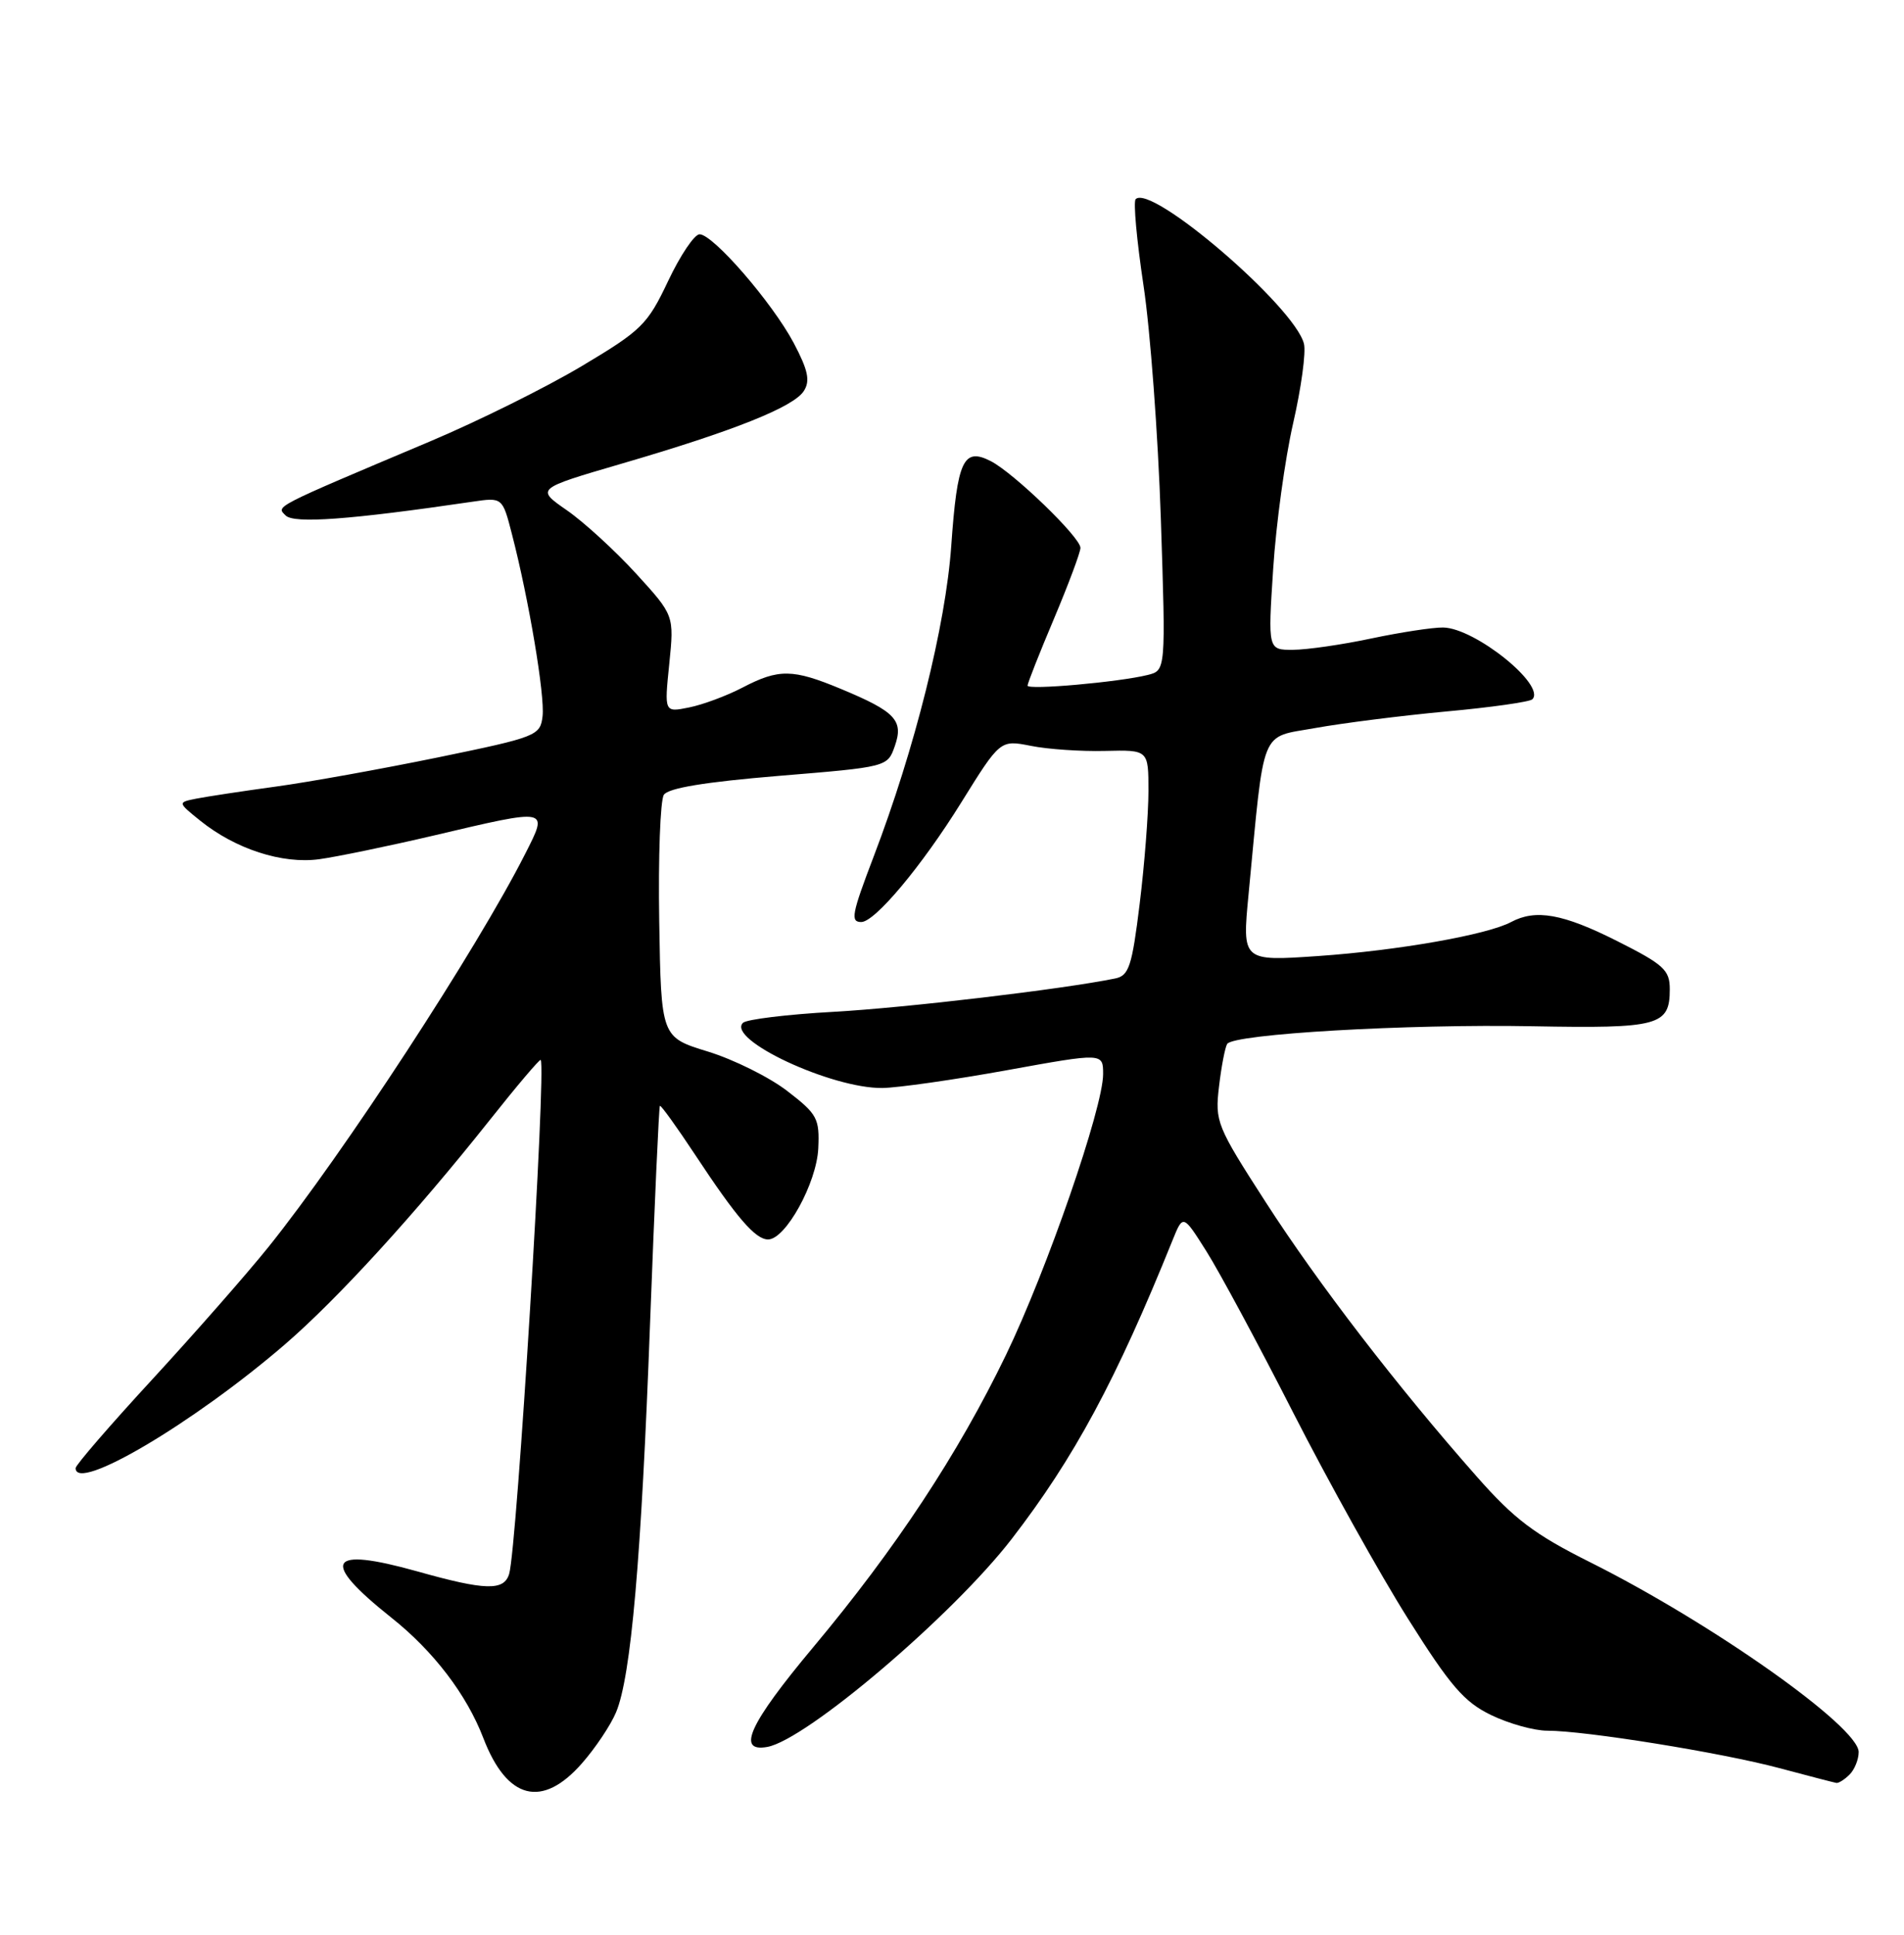 <?xml version="1.0" encoding="UTF-8" standalone="no"?>
<!DOCTYPE svg PUBLIC "-//W3C//DTD SVG 1.1//EN" "http://www.w3.org/Graphics/SVG/1.1/DTD/svg11.dtd" >
<svg xmlns="http://www.w3.org/2000/svg" xmlns:xlink="http://www.w3.org/1999/xlink" version="1.1" viewBox="0 0 252 256">
 <g >
 <path fill="currentColor"
d=" M 77.02 233.32 C 78.80 231.30 80.83 228.26 81.54 226.56 C 83.52 221.83 84.88 206.27 86.04 175.03 C 86.63 159.37 87.21 146.45 87.34 146.32 C 87.47 146.20 89.57 149.11 92.00 152.79 C 97.51 161.14 99.98 164.00 101.66 164.00 C 103.97 164.00 108.08 156.55 108.30 151.96 C 108.48 147.99 108.18 147.42 104.20 144.36 C 101.83 142.53 97.11 140.19 93.70 139.14 C 87.50 137.24 87.50 137.24 87.25 121.87 C 87.11 113.42 87.39 105.90 87.86 105.17 C 88.44 104.27 93.33 103.47 103.09 102.66 C 117.45 101.48 117.46 101.48 118.43 98.72 C 119.62 95.33 118.53 94.16 111.31 91.16 C 104.92 88.50 103.08 88.47 98.27 90.98 C 96.18 92.07 93.00 93.25 91.19 93.61 C 87.92 94.27 87.92 94.27 88.58 87.84 C 89.23 81.42 89.23 81.42 84.18 75.89 C 81.40 72.85 77.28 69.08 75.03 67.52 C 70.92 64.67 70.92 64.67 82.21 61.37 C 97.09 57.03 105.06 53.85 106.40 51.72 C 107.25 50.38 106.95 48.98 105.05 45.38 C 102.21 40.04 94.38 31.00 92.59 31.00 C 91.91 31.00 90.04 33.78 88.43 37.18 C 85.70 42.95 84.93 43.71 77.00 48.44 C 72.33 51.23 63.33 55.70 57.00 58.37 C 35.90 67.28 36.55 66.95 37.81 68.21 C 38.91 69.31 46.31 68.77 62.50 66.39 C 66.50 65.80 66.50 65.80 67.75 70.65 C 69.99 79.29 72.13 92.03 71.81 94.76 C 71.51 97.34 71.06 97.52 58.00 100.21 C 50.58 101.73 40.90 103.48 36.50 104.08 C 32.10 104.68 27.38 105.40 26.00 105.67 C 23.50 106.17 23.50 106.17 26.50 108.59 C 31.16 112.34 37.35 114.35 42.24 113.69 C 44.58 113.37 51.40 111.96 57.38 110.56 C 72.79 106.93 72.59 106.90 69.52 112.96 C 63.12 125.60 45.42 152.69 35.53 165.00 C 32.66 168.57 25.74 176.45 20.17 182.50 C 14.59 188.55 10.02 193.84 10.01 194.25 C 9.96 197.56 25.64 188.29 37.73 177.87 C 44.69 171.86 54.95 160.63 64.78 148.25 C 68.38 143.71 71.43 140.11 71.56 140.25 C 72.33 141.09 68.42 204.80 67.39 208.25 C 66.71 210.52 64.26 210.46 55.23 207.92 C 43.37 204.60 42.30 206.48 51.77 214.02 C 57.36 218.45 61.77 224.22 63.98 230.00 C 67.11 238.14 71.76 239.32 77.02 233.32 Z  M 244.80 234.80 C 245.46 234.14 246.00 232.80 246.00 231.82 C 246.00 228.49 226.64 214.81 210.50 206.73 C 203.09 203.03 200.42 201.01 195.44 195.36 C 184.92 183.44 174.47 169.86 167.51 159.05 C 161.03 149.00 160.79 148.41 161.34 143.77 C 161.65 141.12 162.14 138.58 162.42 138.13 C 163.24 136.81 186.22 135.48 202.85 135.79 C 219.59 136.10 221.00 135.72 221.00 130.89 C 221.00 128.35 220.22 127.63 214.02 124.51 C 206.85 120.90 203.26 120.26 200.00 122.00 C 196.84 123.69 185.01 125.77 174.45 126.50 C 164.40 127.19 164.40 127.19 165.25 118.34 C 167.40 95.88 166.68 97.67 174.08 96.33 C 177.69 95.68 185.50 94.69 191.42 94.14 C 197.34 93.60 202.47 92.87 202.81 92.53 C 204.65 90.68 195.21 83.09 191.00 83.03 C 189.62 83.01 185.35 83.67 181.50 84.48 C 177.65 85.30 172.99 85.97 171.15 85.98 C 167.81 86.00 167.81 86.00 168.51 75.25 C 168.89 69.34 170.08 60.68 171.15 56.01 C 172.22 51.34 172.87 46.60 172.58 45.48 C 171.36 40.59 152.38 24.29 150.31 26.35 C 149.98 26.68 150.45 31.80 151.34 37.73 C 152.24 43.65 153.27 57.55 153.64 68.60 C 154.30 88.71 154.30 88.71 151.90 89.31 C 148.07 90.26 136.00 91.33 136.00 90.72 C 136.00 90.41 137.57 86.42 139.50 81.86 C 141.42 77.30 143.00 73.08 143.00 72.49 C 143.00 71.10 134.19 62.59 131.14 61.02 C 127.51 59.16 126.70 60.88 125.90 72.24 C 125.16 82.75 121.08 99.09 115.62 113.37 C 112.73 120.94 112.53 122.00 113.99 122.00 C 115.80 122.00 122.01 114.58 127.22 106.19 C 132.38 97.89 132.38 97.89 136.44 98.69 C 138.67 99.14 143.09 99.44 146.25 99.36 C 152.00 99.22 152.00 99.22 152.00 104.67 C 152.00 107.67 151.48 114.38 150.84 119.58 C 149.82 127.89 149.42 129.10 147.59 129.47 C 140.65 130.89 119.86 133.35 110.33 133.88 C 104.19 134.22 98.79 134.88 98.33 135.34 C 96.14 137.54 110.05 144.04 116.79 143.96 C 118.83 143.93 126.24 142.88 133.25 141.61 C 146.00 139.30 146.00 139.30 146.00 142.12 C 146.00 146.57 138.56 168.07 133.14 179.29 C 126.81 192.38 118.57 204.88 107.62 217.97 C 99.18 228.06 97.42 231.88 101.54 231.15 C 106.70 230.24 126.10 213.74 133.90 203.63 C 142.18 192.90 147.72 182.62 155.20 164.08 C 156.58 160.67 156.58 160.67 159.68 165.58 C 161.39 168.29 166.58 177.93 171.20 187.00 C 175.83 196.07 182.65 208.31 186.35 214.18 C 191.96 223.09 193.78 225.20 197.35 226.93 C 199.71 228.07 203.05 229.00 204.79 229.00 C 209.83 229.00 227.87 231.91 235.50 233.95 C 239.35 234.98 242.75 235.86 243.05 235.91 C 243.35 235.96 244.14 235.46 244.80 234.80 Z "/>
</g>
</svg>